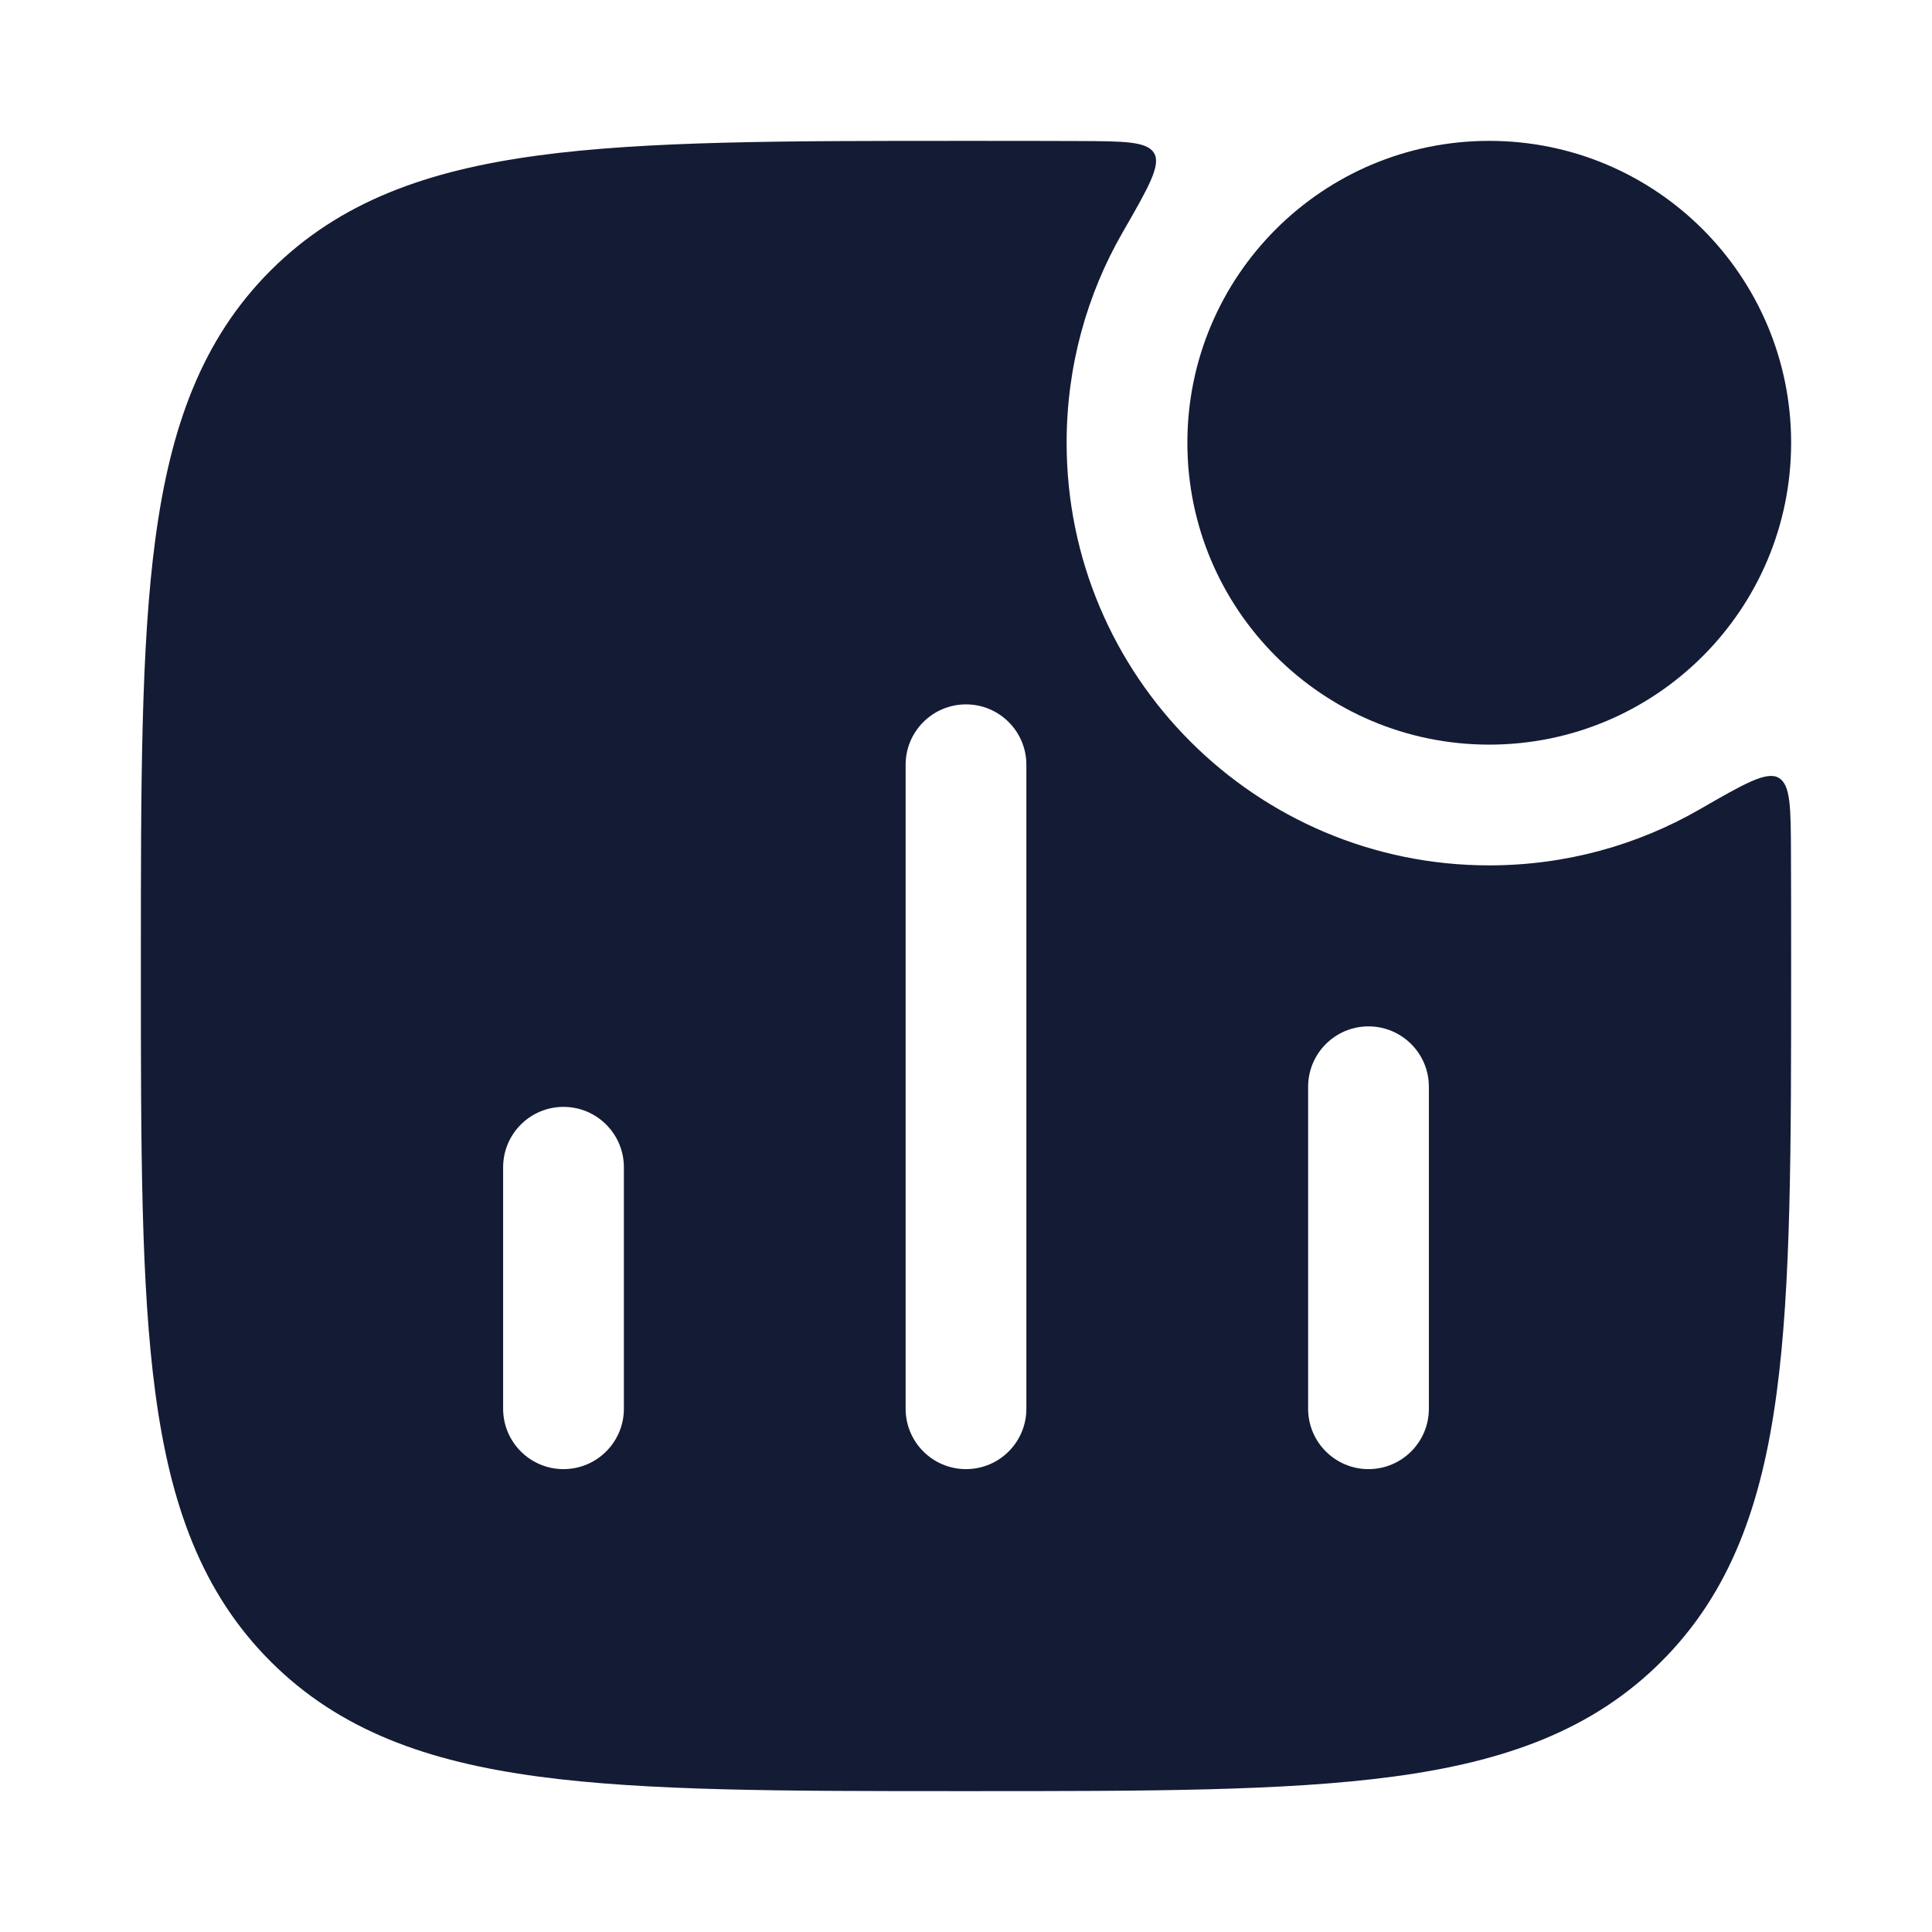 <svg width="24" height="24" viewBox="0 0 24 24" fill="none" xmlns="http://www.w3.org/2000/svg">
<path fill-rule="evenodd" clip-rule="evenodd" d="M14.338 1.905C14.252 1.755 13.966 1.754 13.392 1.752C12.968 1.75 12.523 1.75 12.057 1.75H12.057H11.943C9.752 1.75 8.031 1.75 6.688 1.931C5.311 2.116 4.219 2.503 3.361 3.361C2.503 4.219 2.116 5.311 1.931 6.688C1.75 8.031 1.75 9.752 1.75 11.943V12.057C1.75 14.248 1.75 15.969 1.931 17.312C2.116 18.689 2.503 19.781 3.361 20.639C4.219 21.497 5.311 21.884 6.688 22.069C8.031 22.25 9.752 22.25 11.943 22.25H12.057C14.248 22.25 15.969 22.25 17.312 22.069C18.689 21.884 19.781 21.497 20.639 20.639C21.497 19.781 21.884 18.689 22.069 17.312C22.25 15.969 22.25 14.248 22.25 12.057V11.943V11.943C22.25 11.477 22.25 11.032 22.248 10.608V10.608C22.246 10.034 22.245 9.748 22.095 9.662C21.945 9.576 21.668 9.735 21.114 10.054C20.345 10.497 19.452 10.75 18.5 10.75C15.601 10.75 13.25 8.399 13.25 5.5C13.25 4.548 13.503 3.655 13.946 2.886C14.265 2.332 14.424 2.054 14.338 1.905ZM12.75 9.5C12.75 9.086 12.414 8.75 12 8.75C11.586 8.75 11.25 9.086 11.25 9.5V17.5C11.25 17.914 11.586 18.25 12 18.25C12.414 18.25 12.75 17.914 12.75 17.5V9.5ZM17.75 13.5C17.75 13.086 17.414 12.75 17 12.75C16.586 12.75 16.25 13.086 16.25 13.5V17.5C16.25 17.914 16.586 18.25 17 18.25C17.414 18.25 17.75 17.914 17.75 17.5V13.5ZM7.75 14.5C7.75 14.086 7.414 13.75 7 13.75C6.586 13.75 6.25 14.086 6.25 14.5V17.5C6.25 17.914 6.586 18.25 7 18.25C7.414 18.25 7.75 17.914 7.75 17.5V14.5Z" fill="#141B34"/>
<path d="M14.75 5.5C14.75 3.429 16.429 1.75 18.5 1.75C20.571 1.75 22.25 3.429 22.25 5.5C22.25 7.571 20.571 9.25 18.5 9.25C16.429 9.25 14.75 7.571 14.75 5.5Z" fill="#141B34"/>
</svg>
